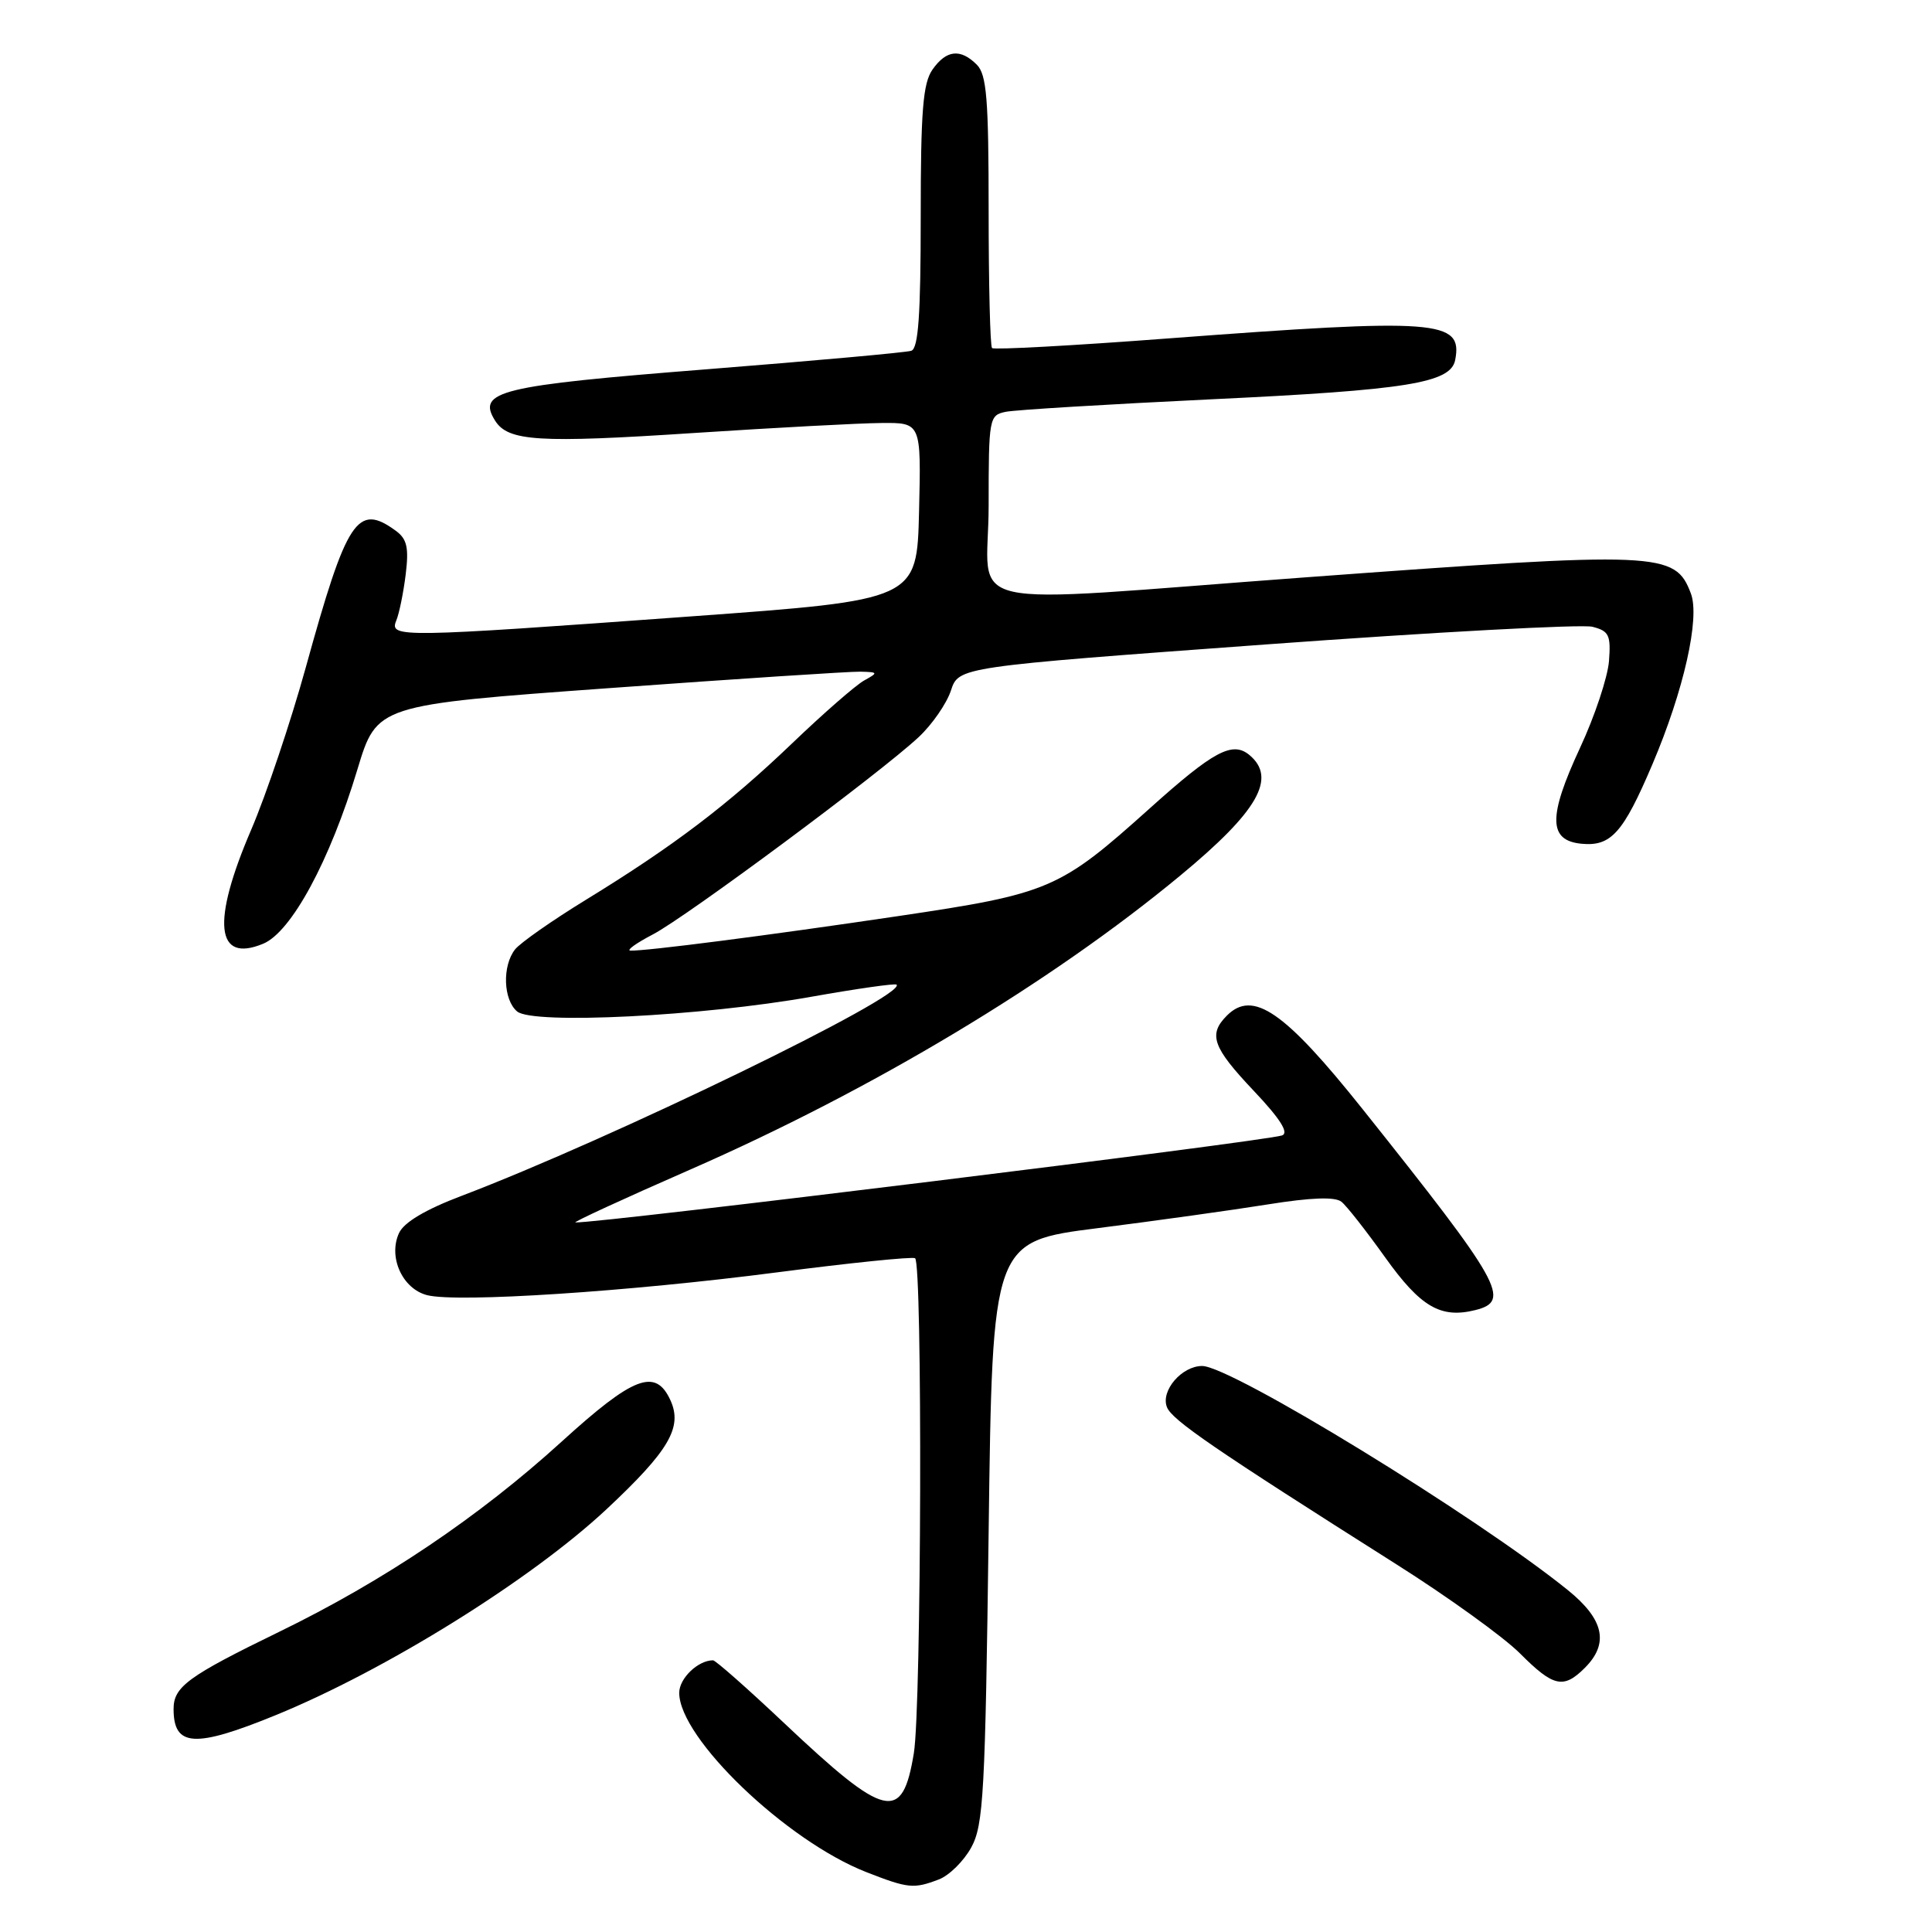 <?xml version="1.0" encoding="UTF-8" standalone="no"?>
<!DOCTYPE svg PUBLIC "-//W3C//DTD SVG 1.1//EN" "http://www.w3.org/Graphics/SVG/1.1/DTD/svg11.dtd" >
<svg xmlns="http://www.w3.org/2000/svg" xmlns:xlink="http://www.w3.org/1999/xlink" version="1.1" viewBox="0 0 256 256">
 <g >
 <path fill="currentColor"
d=" M 124.39 249.04 C 125.77 248.52 127.71 246.60 128.70 244.79 C 130.32 241.83 130.55 237.59 131.00 203.00 C 131.50 164.50 131.50 164.50 145.50 162.73 C 153.20 161.75 163.32 160.34 168.00 159.59 C 173.75 158.67 176.90 158.56 177.75 159.24 C 178.44 159.79 181.04 163.11 183.54 166.61 C 188.24 173.19 190.90 174.74 195.50 173.59 C 200.28 172.39 199.00 170.11 180.58 147.00 C 170.22 134.01 166.03 131.11 162.57 134.57 C 160.07 137.08 160.67 138.77 166.13 144.54 C 169.65 148.26 170.82 150.12 169.88 150.45 C 167.64 151.23 79.70 162.06 76.25 161.98 C 75.84 161.97 82.65 158.83 91.40 155.00 C 115.55 144.43 139.20 130.25 156.40 116.01 C 166.69 107.50 169.22 103.09 165.55 100.04 C 163.30 98.18 160.82 99.50 152.34 107.12 C 140.38 117.86 139.08 118.41 119.00 121.39 C 101.70 123.96 85.52 126.04 83.53 125.96 C 82.96 125.93 84.30 124.97 86.50 123.82 C 90.95 121.50 116.68 102.40 121.73 97.67 C 123.51 96.01 125.43 93.23 126.00 91.51 C 127.03 88.37 127.03 88.37 167.77 85.39 C 190.17 83.75 209.62 82.70 211.00 83.05 C 213.20 83.61 213.46 84.15 213.20 87.59 C 213.03 89.74 211.31 94.92 209.36 99.10 C 205.12 108.23 205.16 111.37 209.55 111.80 C 213.47 112.18 215.08 110.38 218.95 101.28 C 223.11 91.50 225.28 81.87 224.05 78.64 C 221.95 73.10 220.13 73.03 173.00 76.50 C 125.56 80.00 131.00 81.22 131.00 67.02 C 131.00 55.40 131.07 55.02 133.25 54.57 C 134.49 54.31 146.75 53.57 160.50 52.91 C 186.47 51.68 192.23 50.75 192.82 47.70 C 193.84 42.39 190.57 42.15 154.70 44.85 C 142.17 45.80 131.70 46.37 131.45 46.12 C 131.20 45.87 131.00 37.67 131.00 27.90 C 131.00 13.09 130.74 9.88 129.43 8.57 C 127.26 6.40 125.39 6.61 123.56 9.22 C 122.29 11.03 122.00 14.71 122.00 28.75 C 122.00 41.71 121.69 46.17 120.75 46.48 C 120.06 46.71 107.82 47.81 93.54 48.94 C 66.17 51.10 63.14 51.83 65.61 55.75 C 67.34 58.48 71.36 58.73 92.02 57.37 C 102.74 56.67 113.88 56.07 116.78 56.05 C 122.06 56.00 122.06 56.00 121.78 67.75 C 121.50 79.50 121.50 79.50 91.50 81.68 C 52.90 84.49 51.58 84.51 52.50 82.25 C 52.90 81.29 53.46 78.52 53.76 76.09 C 54.19 72.57 53.93 71.42 52.46 70.34 C 47.35 66.61 45.96 68.73 40.50 88.50 C 38.52 95.65 35.28 105.29 33.29 109.93 C 28.01 122.21 28.58 127.66 34.87 125.05 C 38.60 123.51 43.71 114.07 47.36 101.95 C 49.94 93.41 49.94 93.41 80.72 91.18 C 97.65 89.95 112.62 88.97 114.00 89.00 C 116.37 89.06 116.40 89.12 114.50 90.17 C 113.40 90.78 109.12 94.51 105.00 98.46 C 96.46 106.64 89.24 112.12 77.60 119.25 C 73.15 121.98 68.94 124.93 68.25 125.80 C 66.53 127.98 66.68 132.49 68.53 134.03 C 70.64 135.77 92.97 134.66 107.48 132.08 C 113.52 131.01 118.62 130.28 118.80 130.47 C 120.21 131.88 81.01 150.91 61.18 158.45 C 56.35 160.28 53.52 161.97 52.87 163.39 C 51.41 166.58 53.33 170.79 56.61 171.62 C 60.65 172.63 83.32 171.15 103.00 168.59 C 112.62 167.34 120.84 166.50 121.25 166.72 C 122.25 167.25 122.10 226.15 121.09 232.30 C 119.57 241.57 117.40 241.06 103.83 228.25 C 99.02 223.71 94.81 220.00 94.48 220.00 C 92.49 220.00 90.00 222.39 90.00 224.31 C 90.00 230.32 104.20 243.92 114.78 248.06 C 120.33 250.23 121.06 250.31 124.39 249.04 Z  M 36.50 227.28 C 51.14 221.30 70.35 209.34 80.37 199.98 C 88.65 192.23 90.47 189.13 88.84 185.55 C 86.87 181.23 83.96 182.34 74.37 191.07 C 63.46 200.99 50.82 209.50 37.00 216.22 C 24.90 222.11 23.00 223.50 23.00 226.45 C 23.00 231.48 25.80 231.65 36.50 227.28 Z  M 210.00 221.00 C 213.24 217.76 212.54 214.57 207.75 210.70 C 195.70 200.96 163.13 181.00 159.29 181.00 C 156.60 181.00 153.78 184.27 154.62 186.44 C 155.27 188.15 160.83 191.96 185.00 207.26 C 191.88 211.61 199.26 216.93 201.41 219.09 C 205.84 223.53 207.17 223.83 210.00 221.00 Z "/>
</g>
</svg>